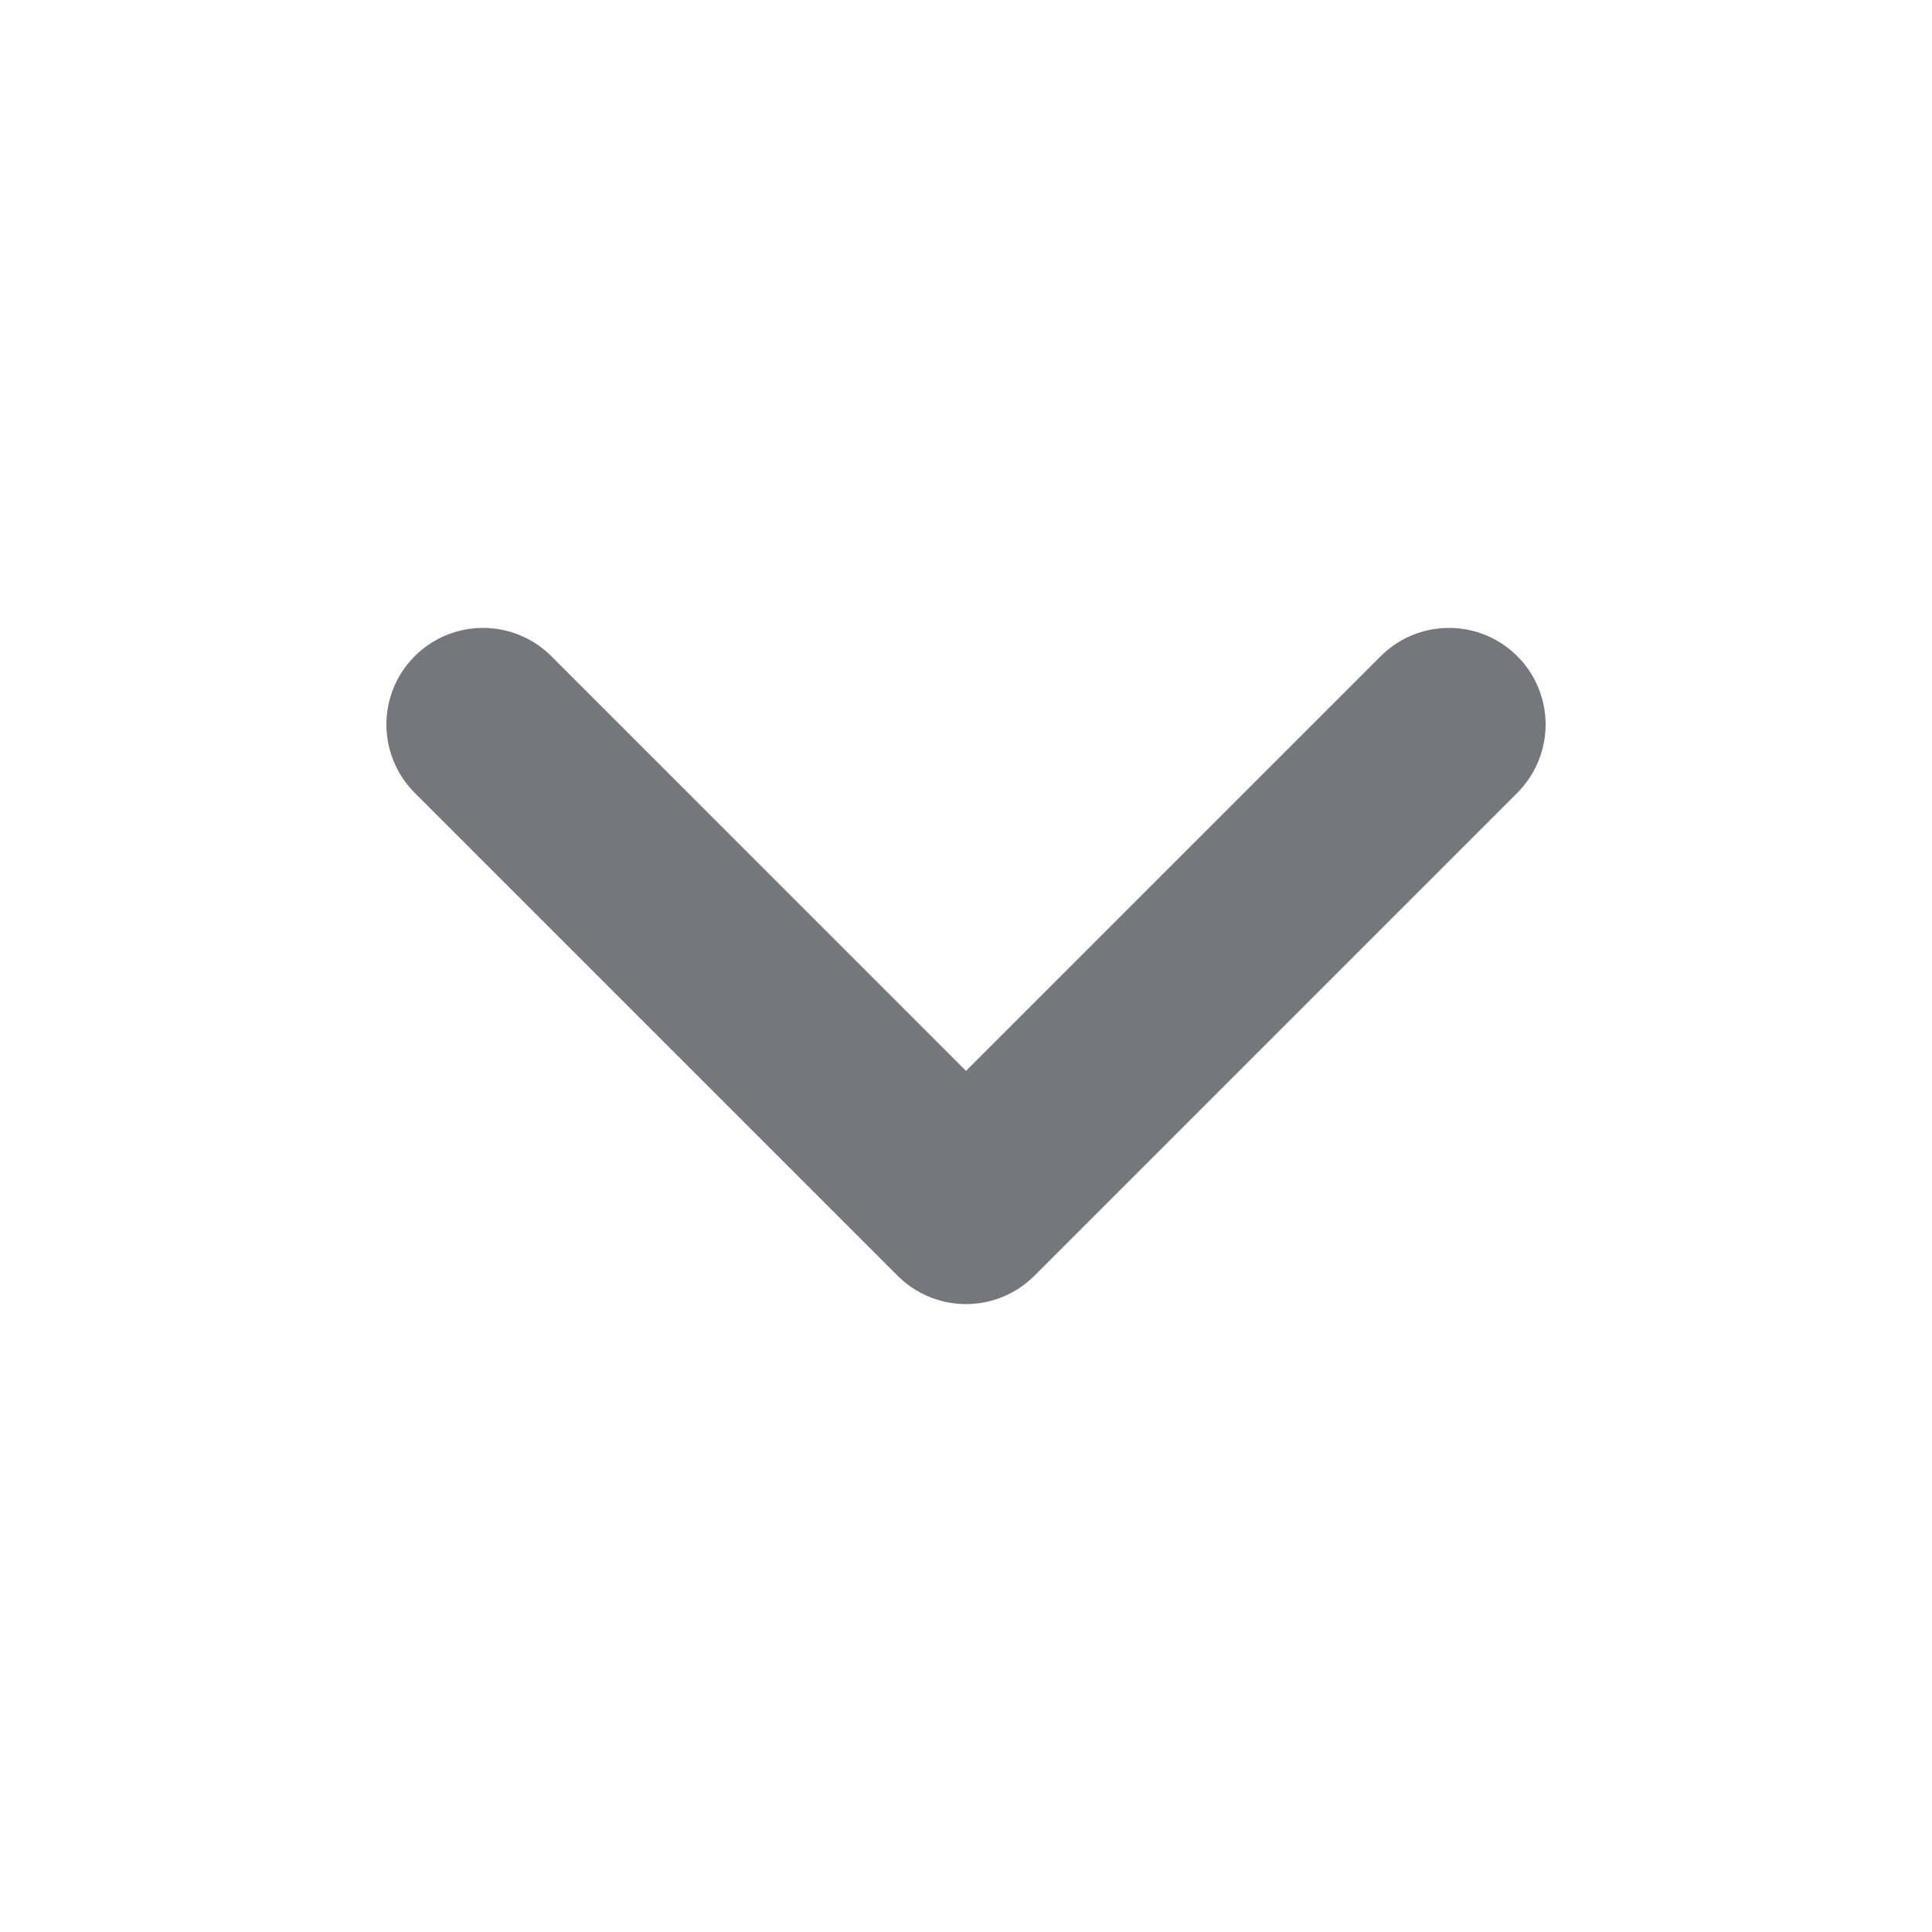 <svg width="20" height="20" viewBox="0 0 20 20" fill="none" xmlns="http://www.w3.org/2000/svg">
<path d="M5 7.5L10 12.5L15 7.5" stroke="#1C1D26" stroke-opacity="0.6" stroke-width="2" stroke-linecap="round" stroke-linejoin="round"/>
</svg>
